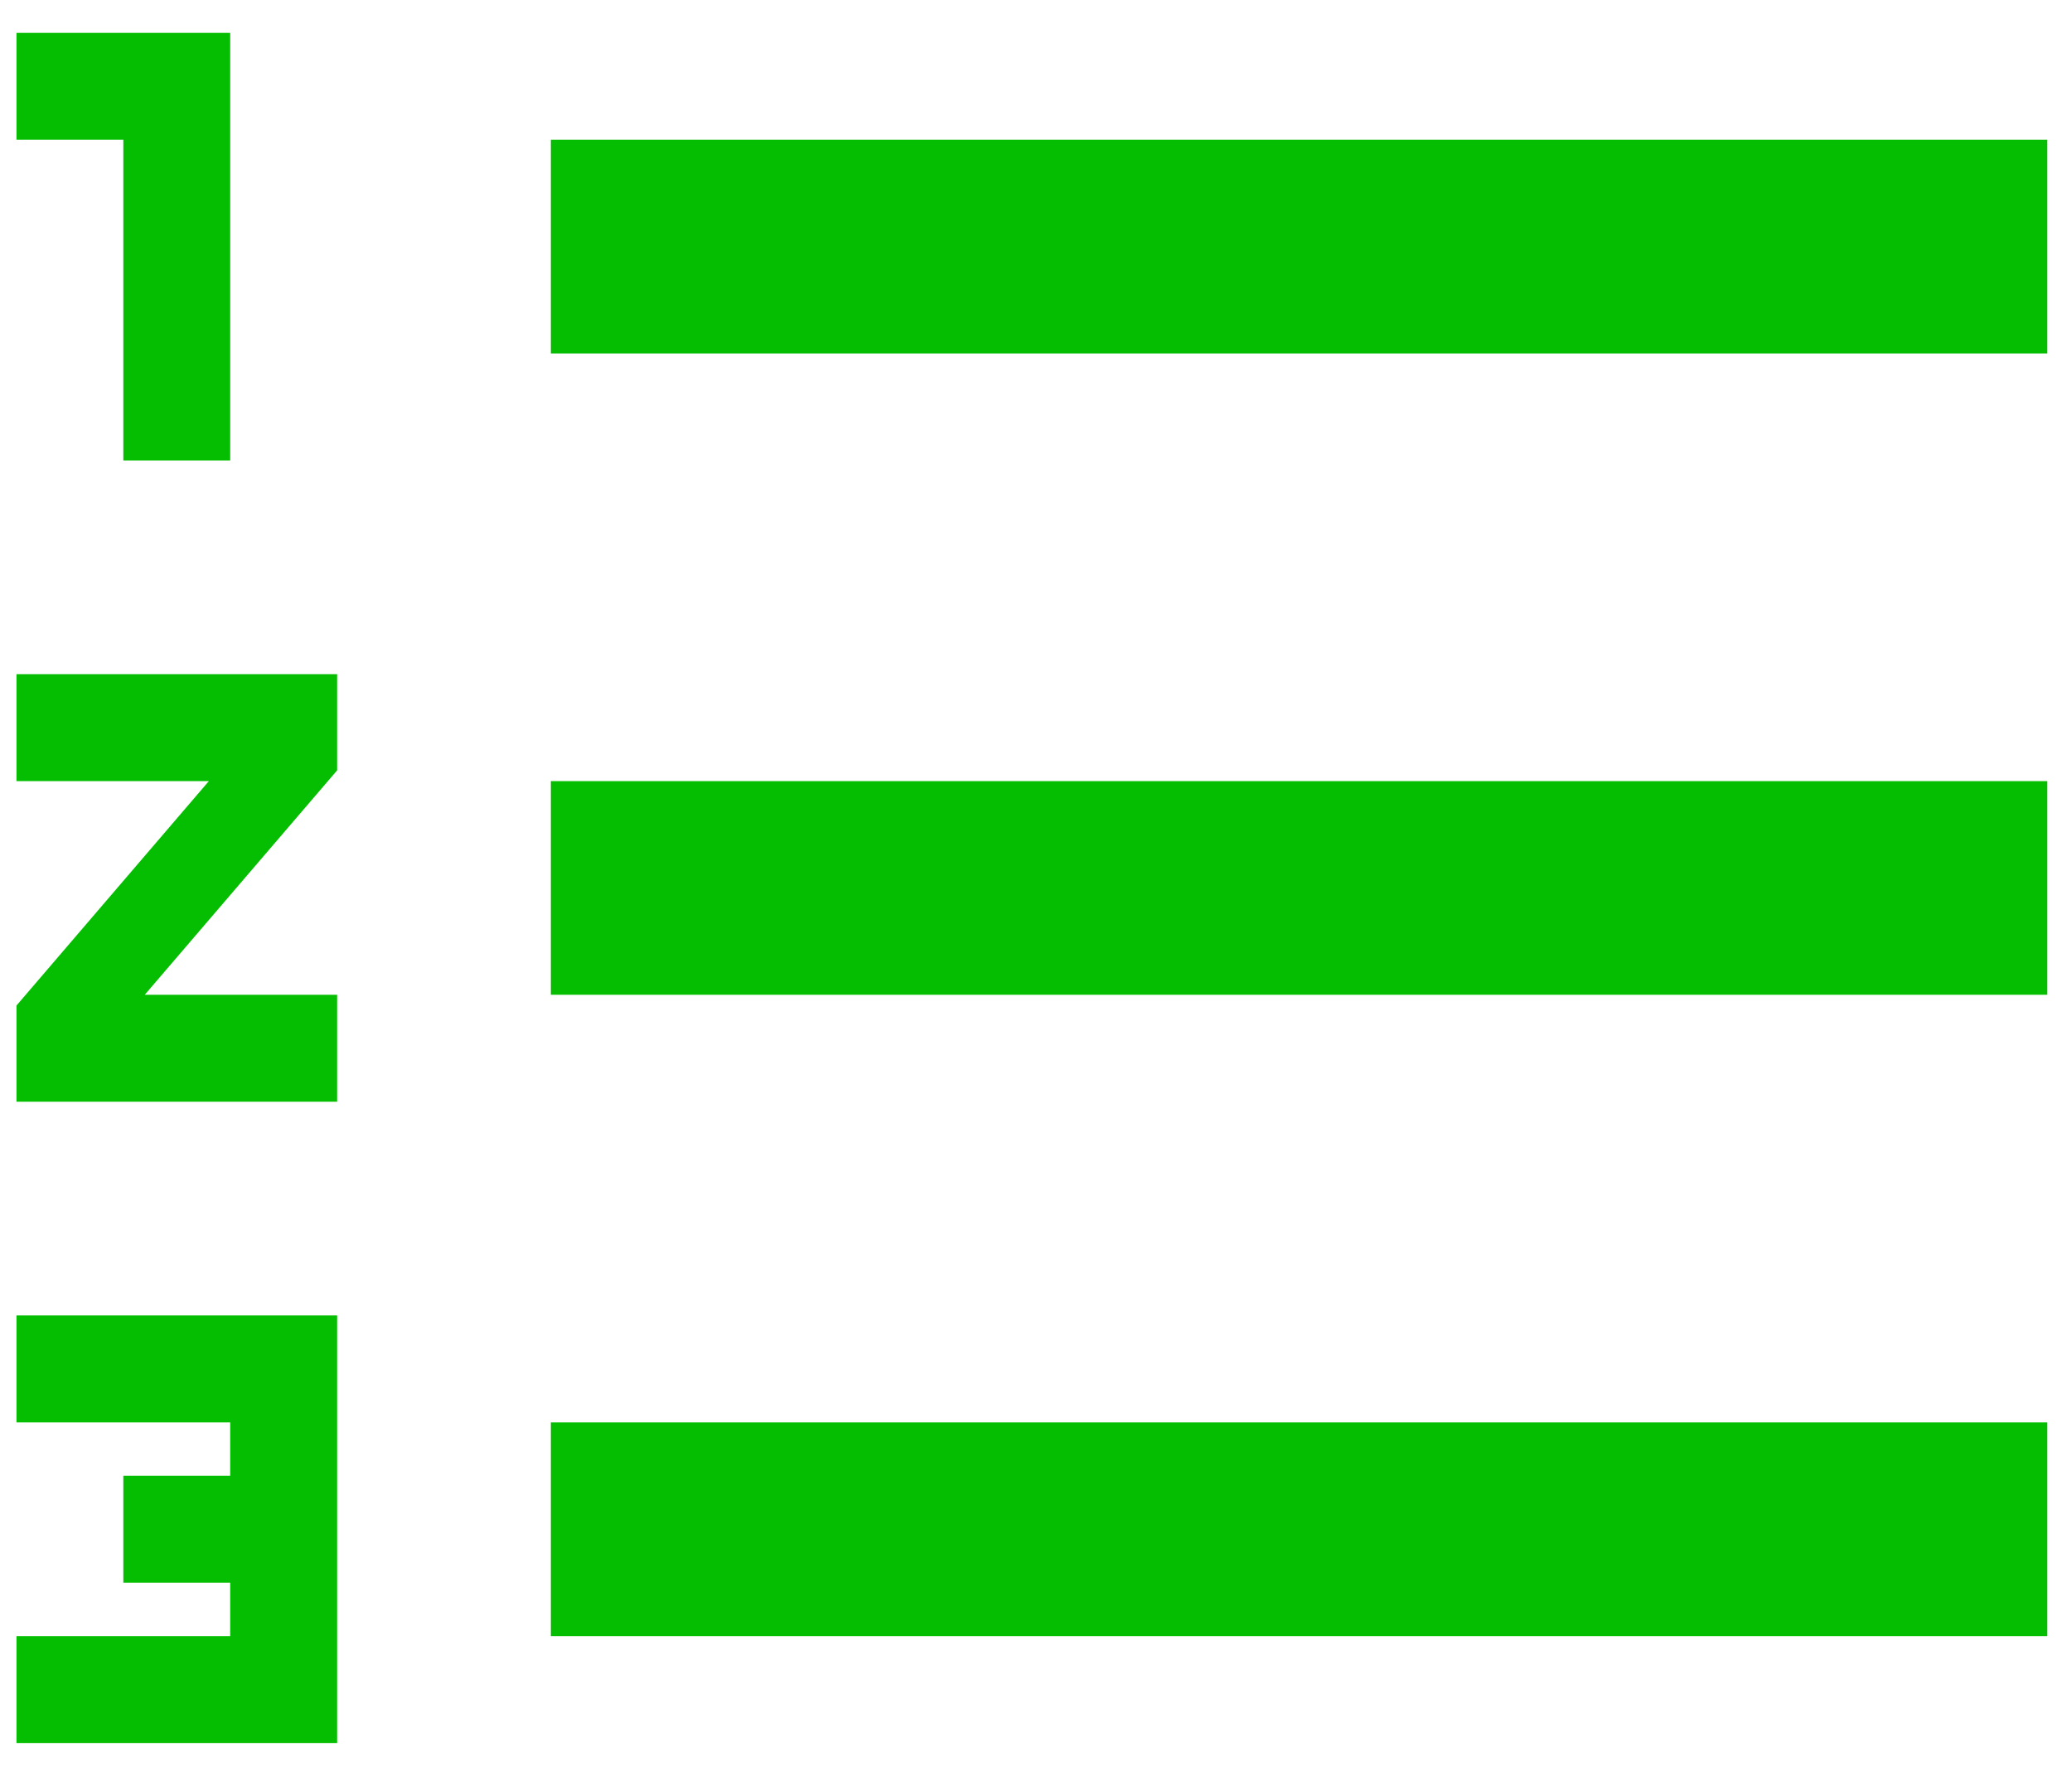 <svg width="21" height="18" viewBox="0 0 21 18" fill="none" xmlns="http://www.w3.org/2000/svg">
<path d="M0.167 14.417H2.333V14.958H1.25V16.042H2.333V16.583H0.167V17.667H3.417V13.333H0.167V14.417ZM1.25 4.667H2.333V0.333H0.167V1.417H1.25V4.667ZM0.167 7.917H2.117L0.167 10.192V11.167H3.417V10.083H1.467L3.417 7.808V6.833H0.167V7.917ZM5.583 1.417V3.583H20.75V1.417H5.583ZM5.583 16.583H20.75V14.417H5.583V16.583ZM5.583 10.083H20.75V7.917H5.583V10.083Z" fill="#05BE01"/>
</svg>
